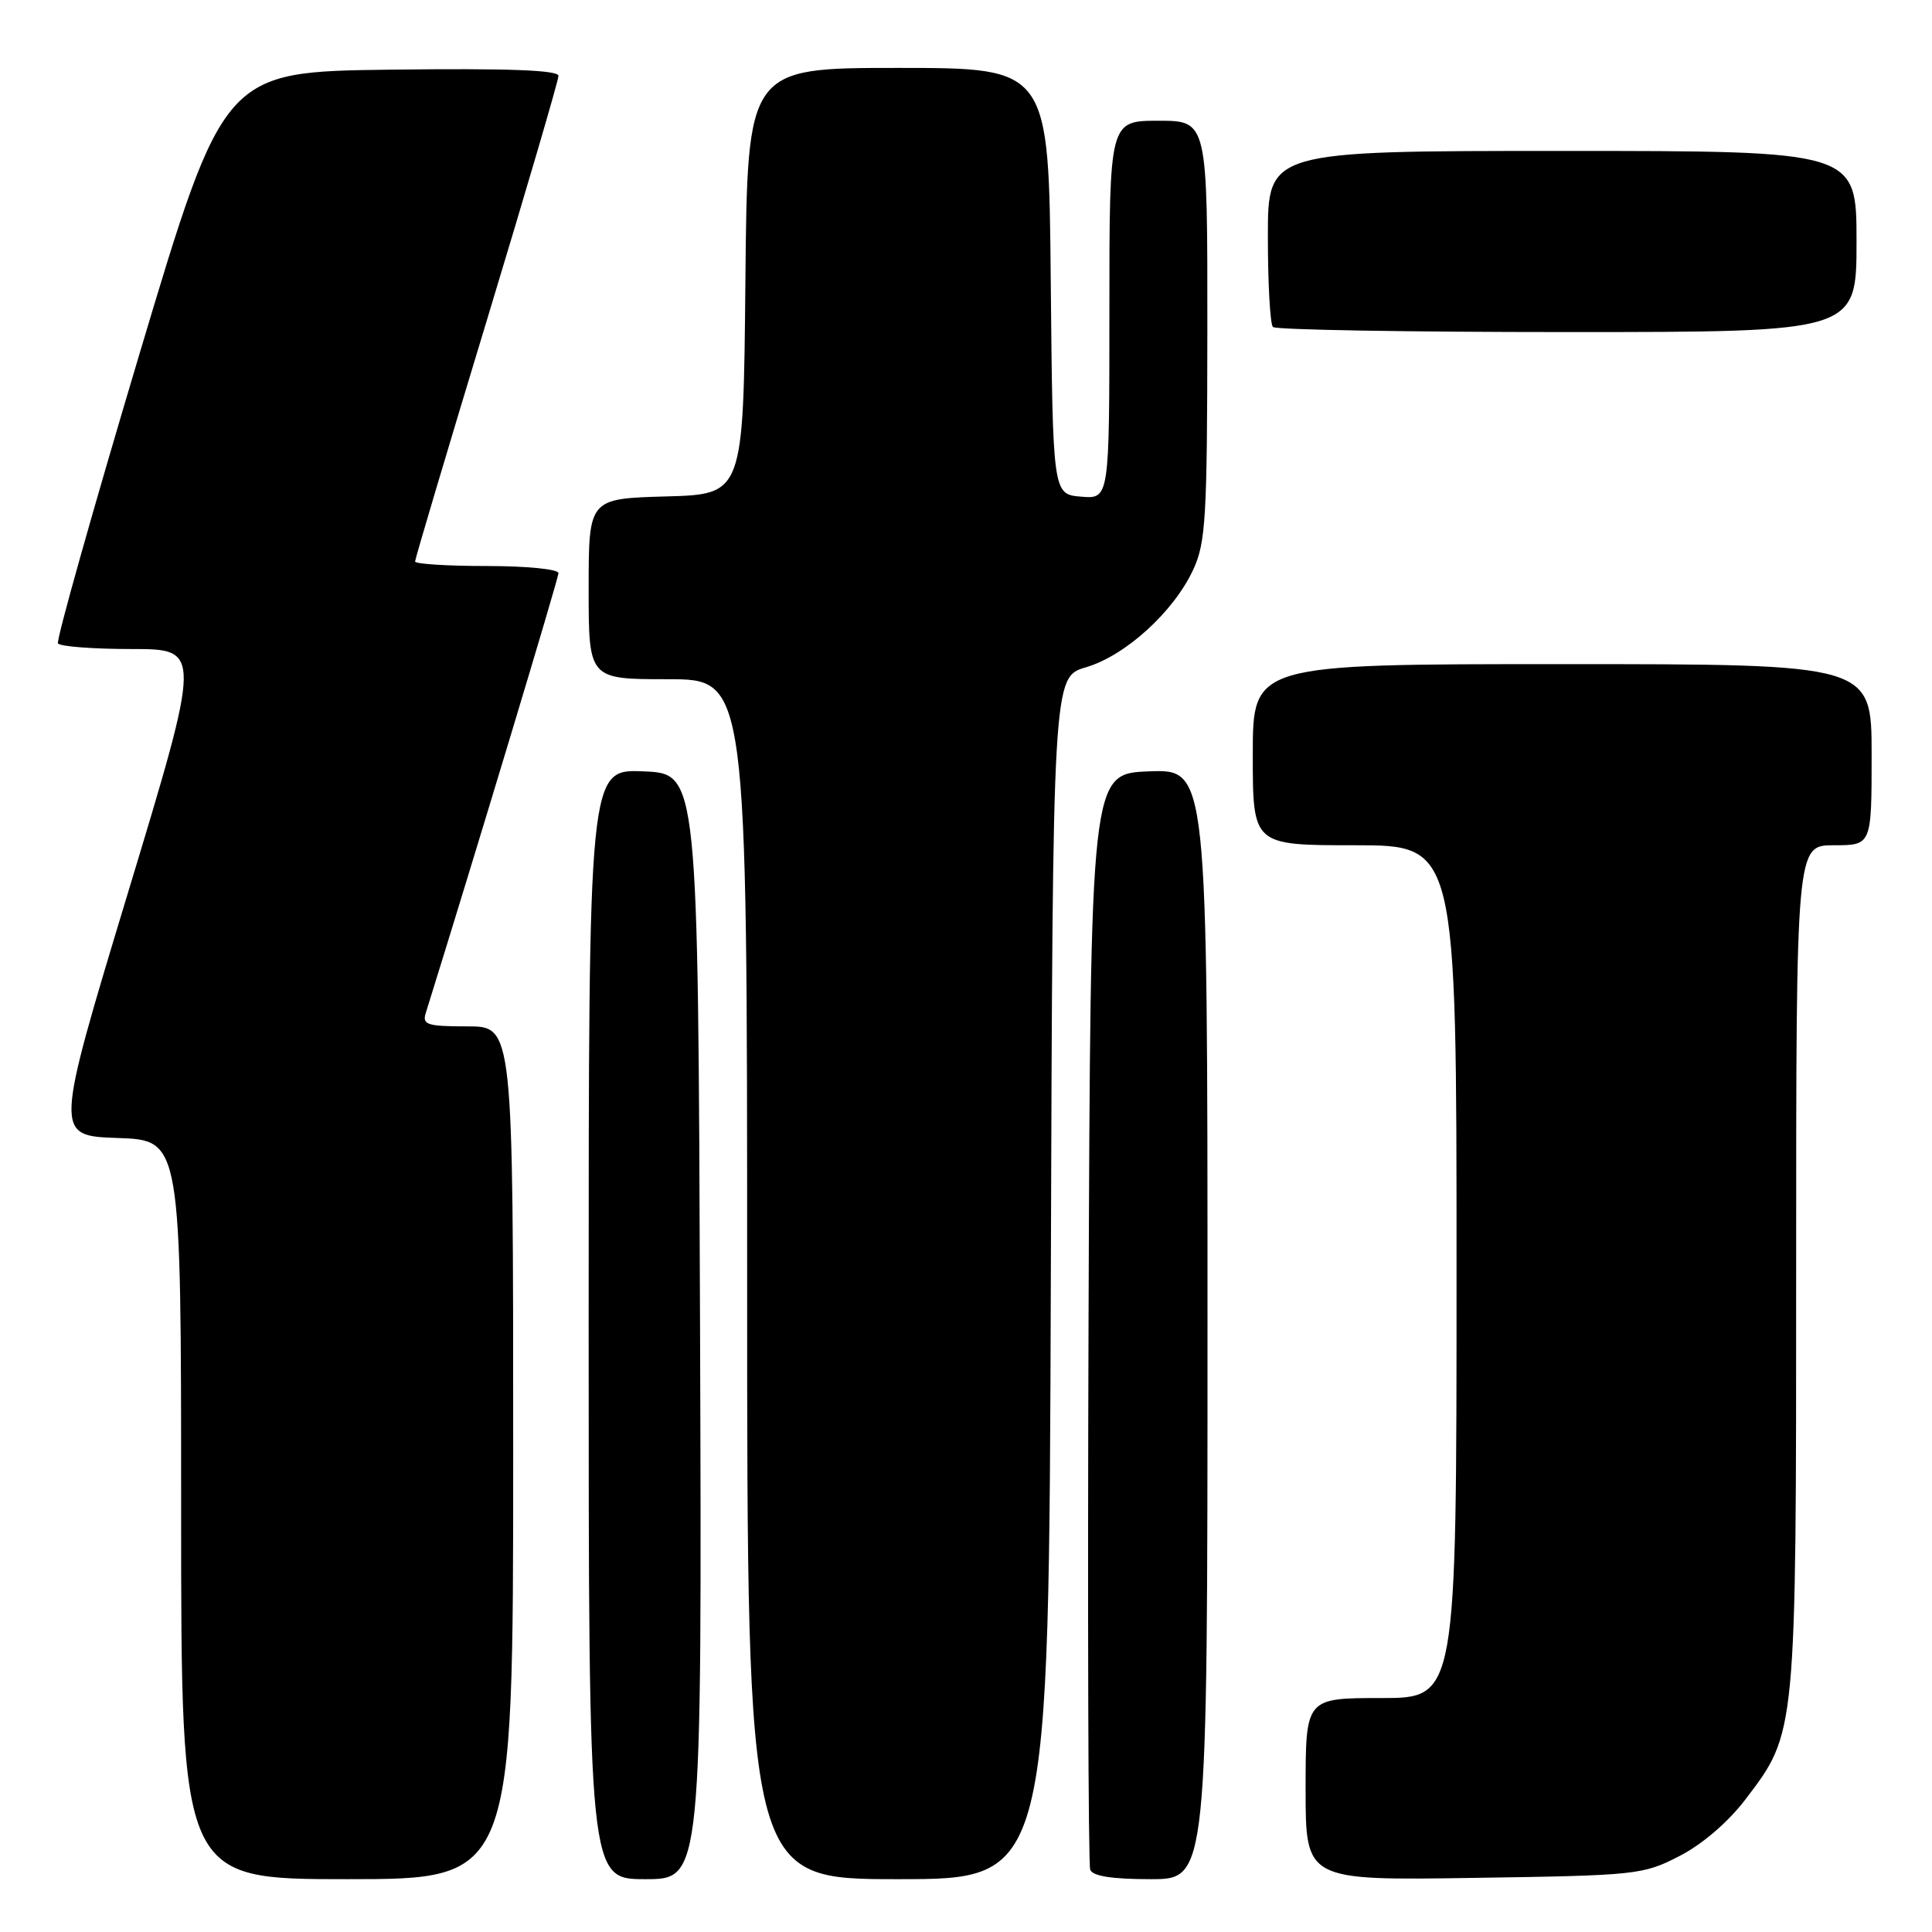 <?xml version="1.0" encoding="UTF-8" standalone="no"?>
<!DOCTYPE svg PUBLIC "-//W3C//DTD SVG 1.1//EN" "http://www.w3.org/Graphics/SVG/1.1/DTD/svg11.dtd" >
<svg xmlns="http://www.w3.org/2000/svg" xmlns:xlink="http://www.w3.org/1999/xlink" version="1.1" viewBox="0 0 256 256">
 <g >
 <path fill="currentColor"
d=" M 68.00 192.50 C 68.00 136.00 68.00 136.00 61.93 136.00 C 56.61 136.00 55.93 135.78 56.41 134.25 C 62.77 113.86 74.00 76.64 74.00 75.94 C 74.00 75.42 69.75 75.00 64.50 75.00 C 59.27 75.00 55.00 74.73 55.00 74.40 C 55.00 74.07 59.27 59.70 64.50 42.47 C 69.72 25.24 74.00 10.65 74.00 10.05 C 74.00 9.29 67.35 9.04 51.83 9.23 C 29.66 9.50 29.66 9.50 18.45 47.00 C 12.29 67.62 7.44 84.84 7.68 85.25 C 7.92 85.66 12.31 86.00 17.42 86.00 C 26.73 86.00 26.73 86.00 16.97 118.25 C 7.21 150.50 7.21 150.50 15.60 150.79 C 24.00 151.08 24.00 151.08 24.00 200.04 C 24.00 249.00 24.00 249.00 46.00 249.00 C 68.00 249.00 68.00 249.00 68.00 192.50 Z  M 92.76 175.75 C 92.50 102.50 92.50 102.50 85.25 102.21 C 78.00 101.91 78.00 101.91 78.00 175.46 C 78.00 249.00 78.00 249.00 85.51 249.00 C 93.01 249.00 93.01 249.00 92.76 175.75 Z  M 139.24 169.36 C 139.50 89.72 139.50 89.72 143.89 88.42 C 149.13 86.88 155.51 81.07 158.10 75.50 C 159.77 71.91 159.96 68.67 159.98 43.75 C 160.00 16.00 160.00 16.00 153.50 16.00 C 147.00 16.00 147.00 16.00 147.00 41.06 C 147.00 66.12 147.00 66.12 143.25 65.81 C 139.50 65.50 139.50 65.50 139.23 37.25 C 138.97 9.00 138.97 9.00 119.00 9.00 C 99.03 9.00 99.03 9.00 98.77 37.25 C 98.50 65.50 98.50 65.50 88.25 65.78 C 78.00 66.07 78.00 66.07 78.00 78.03 C 78.00 90.00 78.00 90.00 88.50 90.00 C 99.00 90.00 99.00 90.00 99.00 169.50 C 99.00 249.00 99.00 249.00 118.99 249.00 C 138.99 249.00 138.99 249.00 139.24 169.36 Z  M 160.00 175.46 C 160.00 101.92 160.00 101.92 152.25 102.21 C 144.50 102.50 144.50 102.50 144.24 174.50 C 144.10 214.10 144.20 247.06 144.46 247.75 C 144.78 248.60 147.36 249.00 152.47 249.00 C 160.00 249.00 160.00 249.00 160.00 175.46 Z  M 222.53 245.94 C 225.55 244.39 228.98 241.45 231.27 238.44 C 238.05 229.54 238.00 230.04 238.00 167.82 C 238.00 112.00 238.00 112.00 243.00 112.00 C 248.00 112.00 248.00 112.00 248.00 100.00 C 248.00 88.00 248.00 88.00 207.00 88.00 C 166.00 88.00 166.00 88.00 166.00 100.00 C 166.00 112.00 166.00 112.00 179.50 112.00 C 193.00 112.00 193.00 112.00 193.00 168.50 C 193.00 225.00 193.00 225.00 183.00 225.00 C 173.00 225.00 173.00 225.00 173.00 237.08 C 173.00 249.17 173.00 249.17 195.28 248.83 C 216.90 248.51 217.71 248.42 222.53 245.94 Z  M 246.00 32.00 C 246.00 20.00 246.00 20.00 207.00 20.00 C 168.00 20.00 168.00 20.00 168.00 31.33 C 168.00 37.57 168.30 42.97 168.67 43.33 C 169.03 43.70 186.58 44.00 207.67 44.00 C 246.00 44.00 246.00 44.00 246.00 32.00 Z "/>
</g>
</svg>
